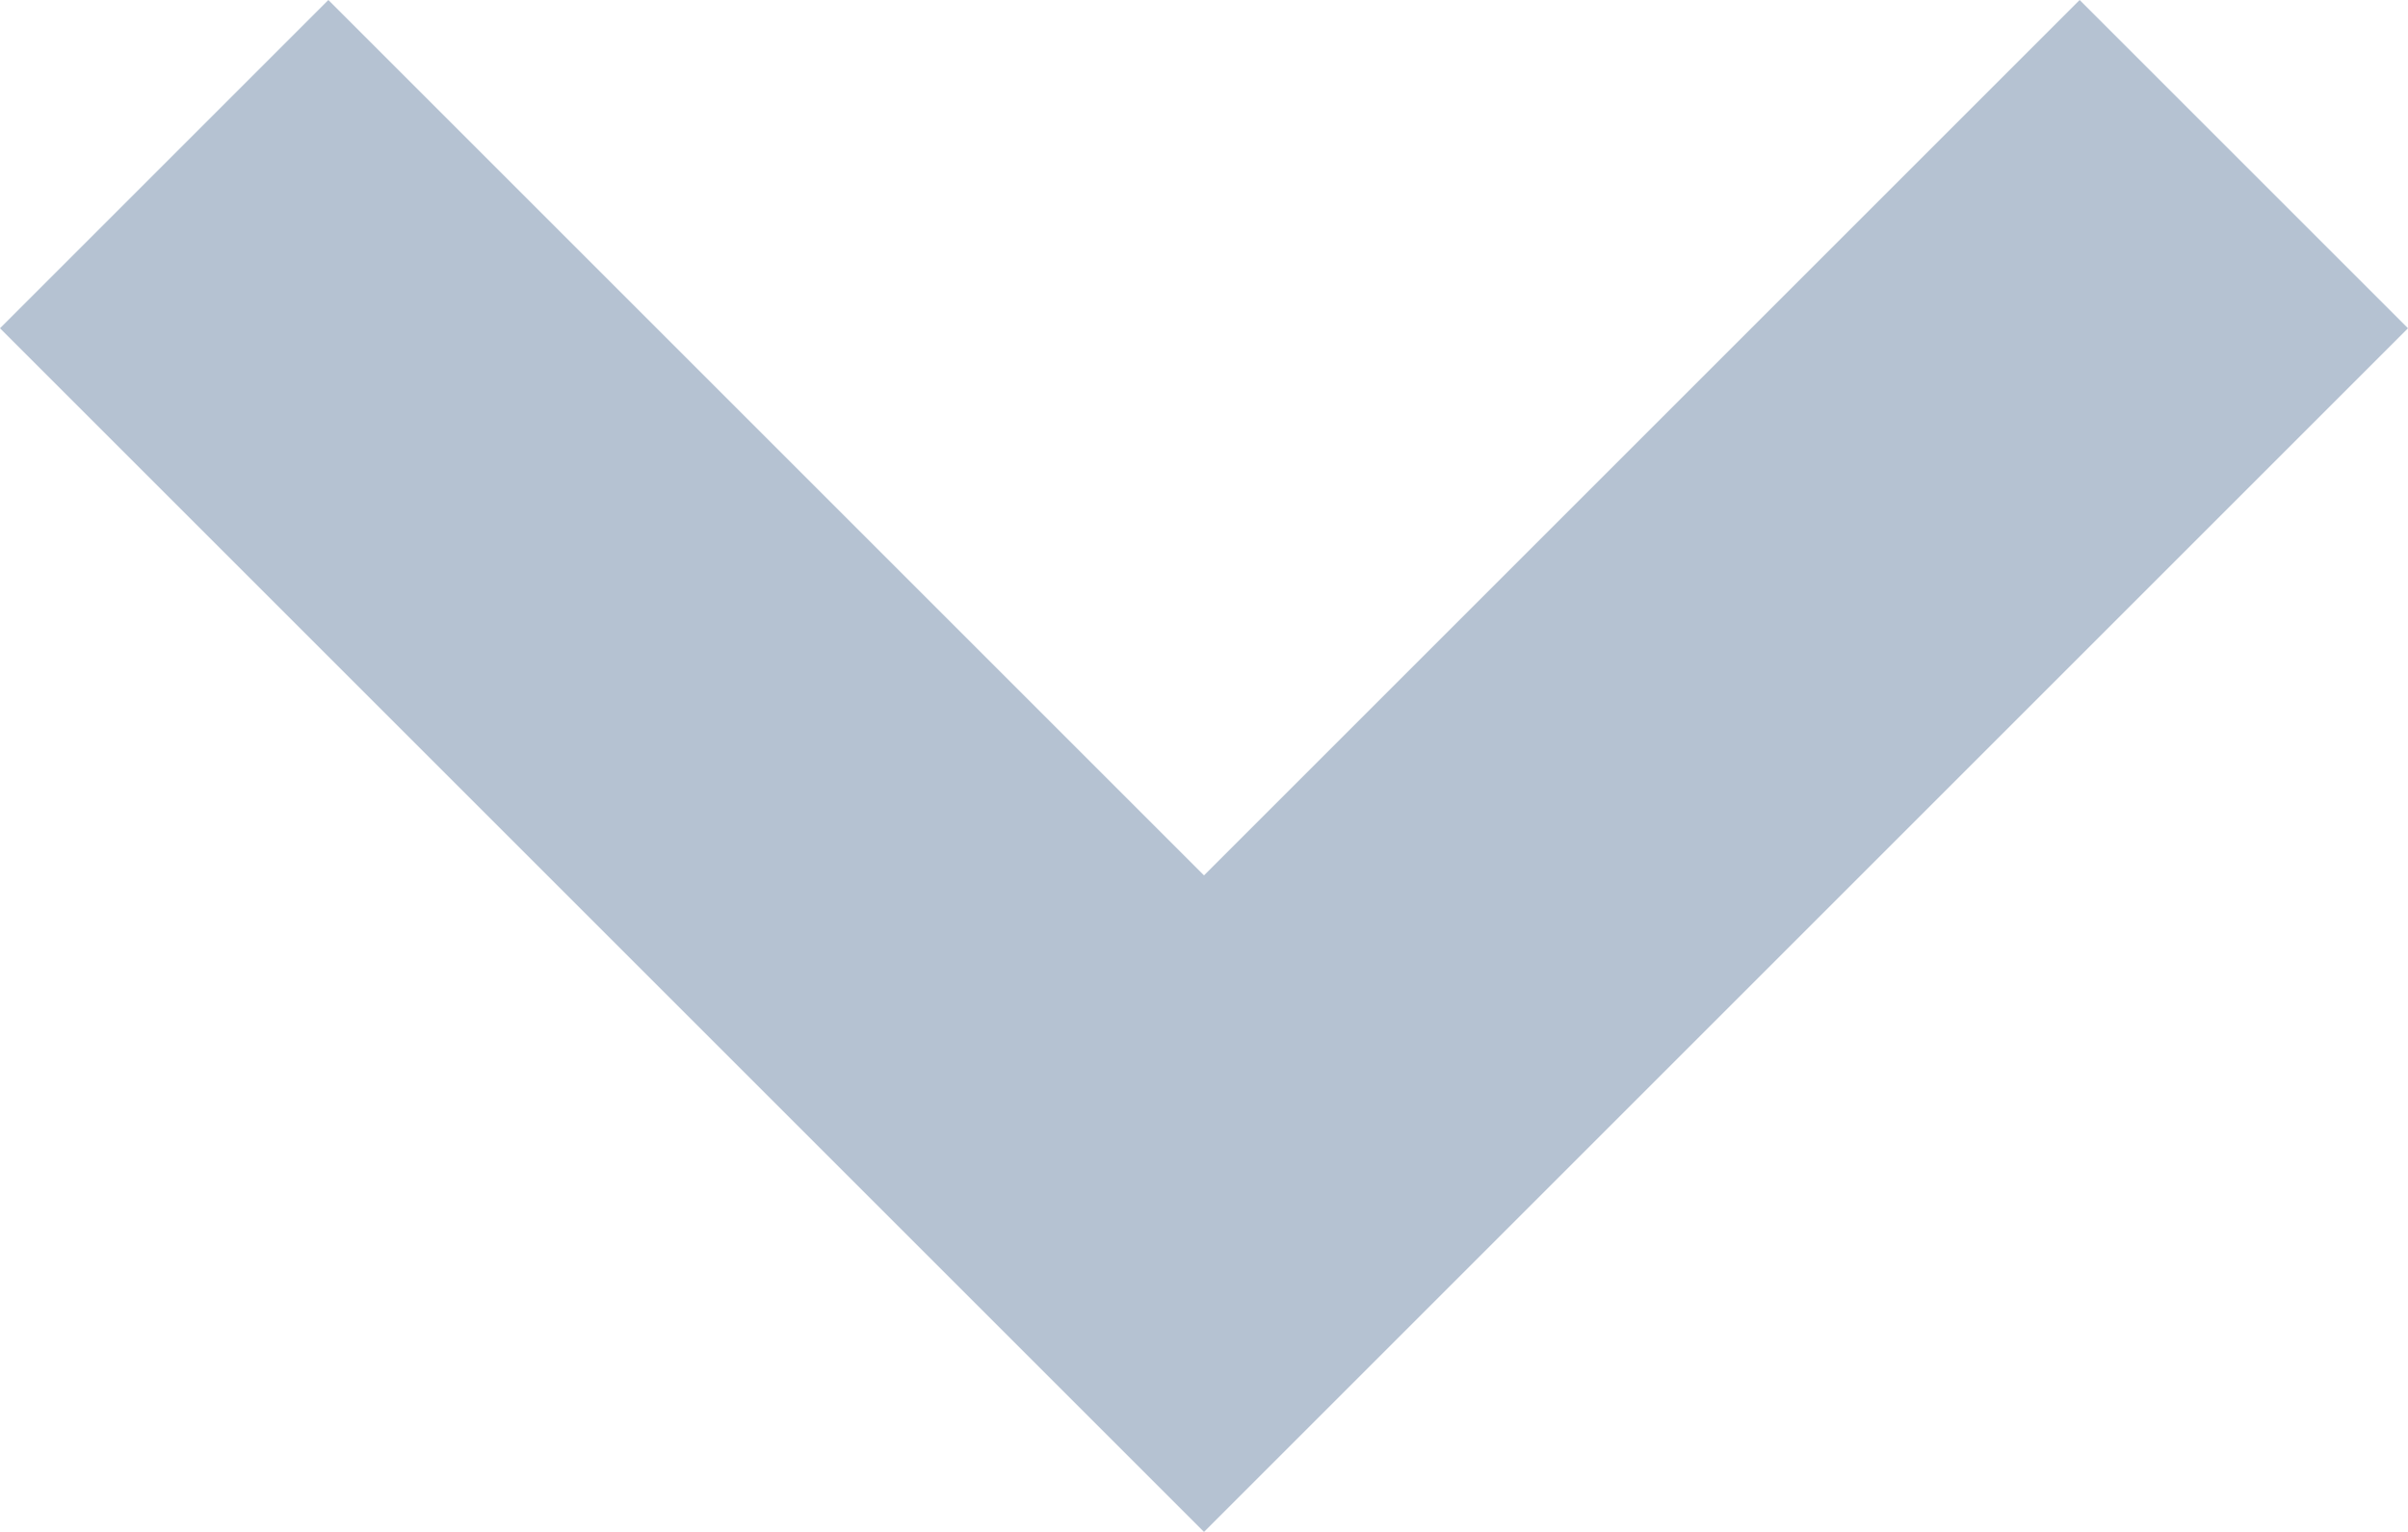 <svg width="11" height="7" viewBox="0 0 11 7" fill="none" xmlns="http://www.w3.org/2000/svg">
<path d="M1.5 -4.15258e-07L-6.55671e-08 1.5L5.5 7L11 1.5L9.5 -6.55671e-08L5.5 4L1.5 -4.15258e-07Z" fill="#B5C2D2"/>
</svg>
